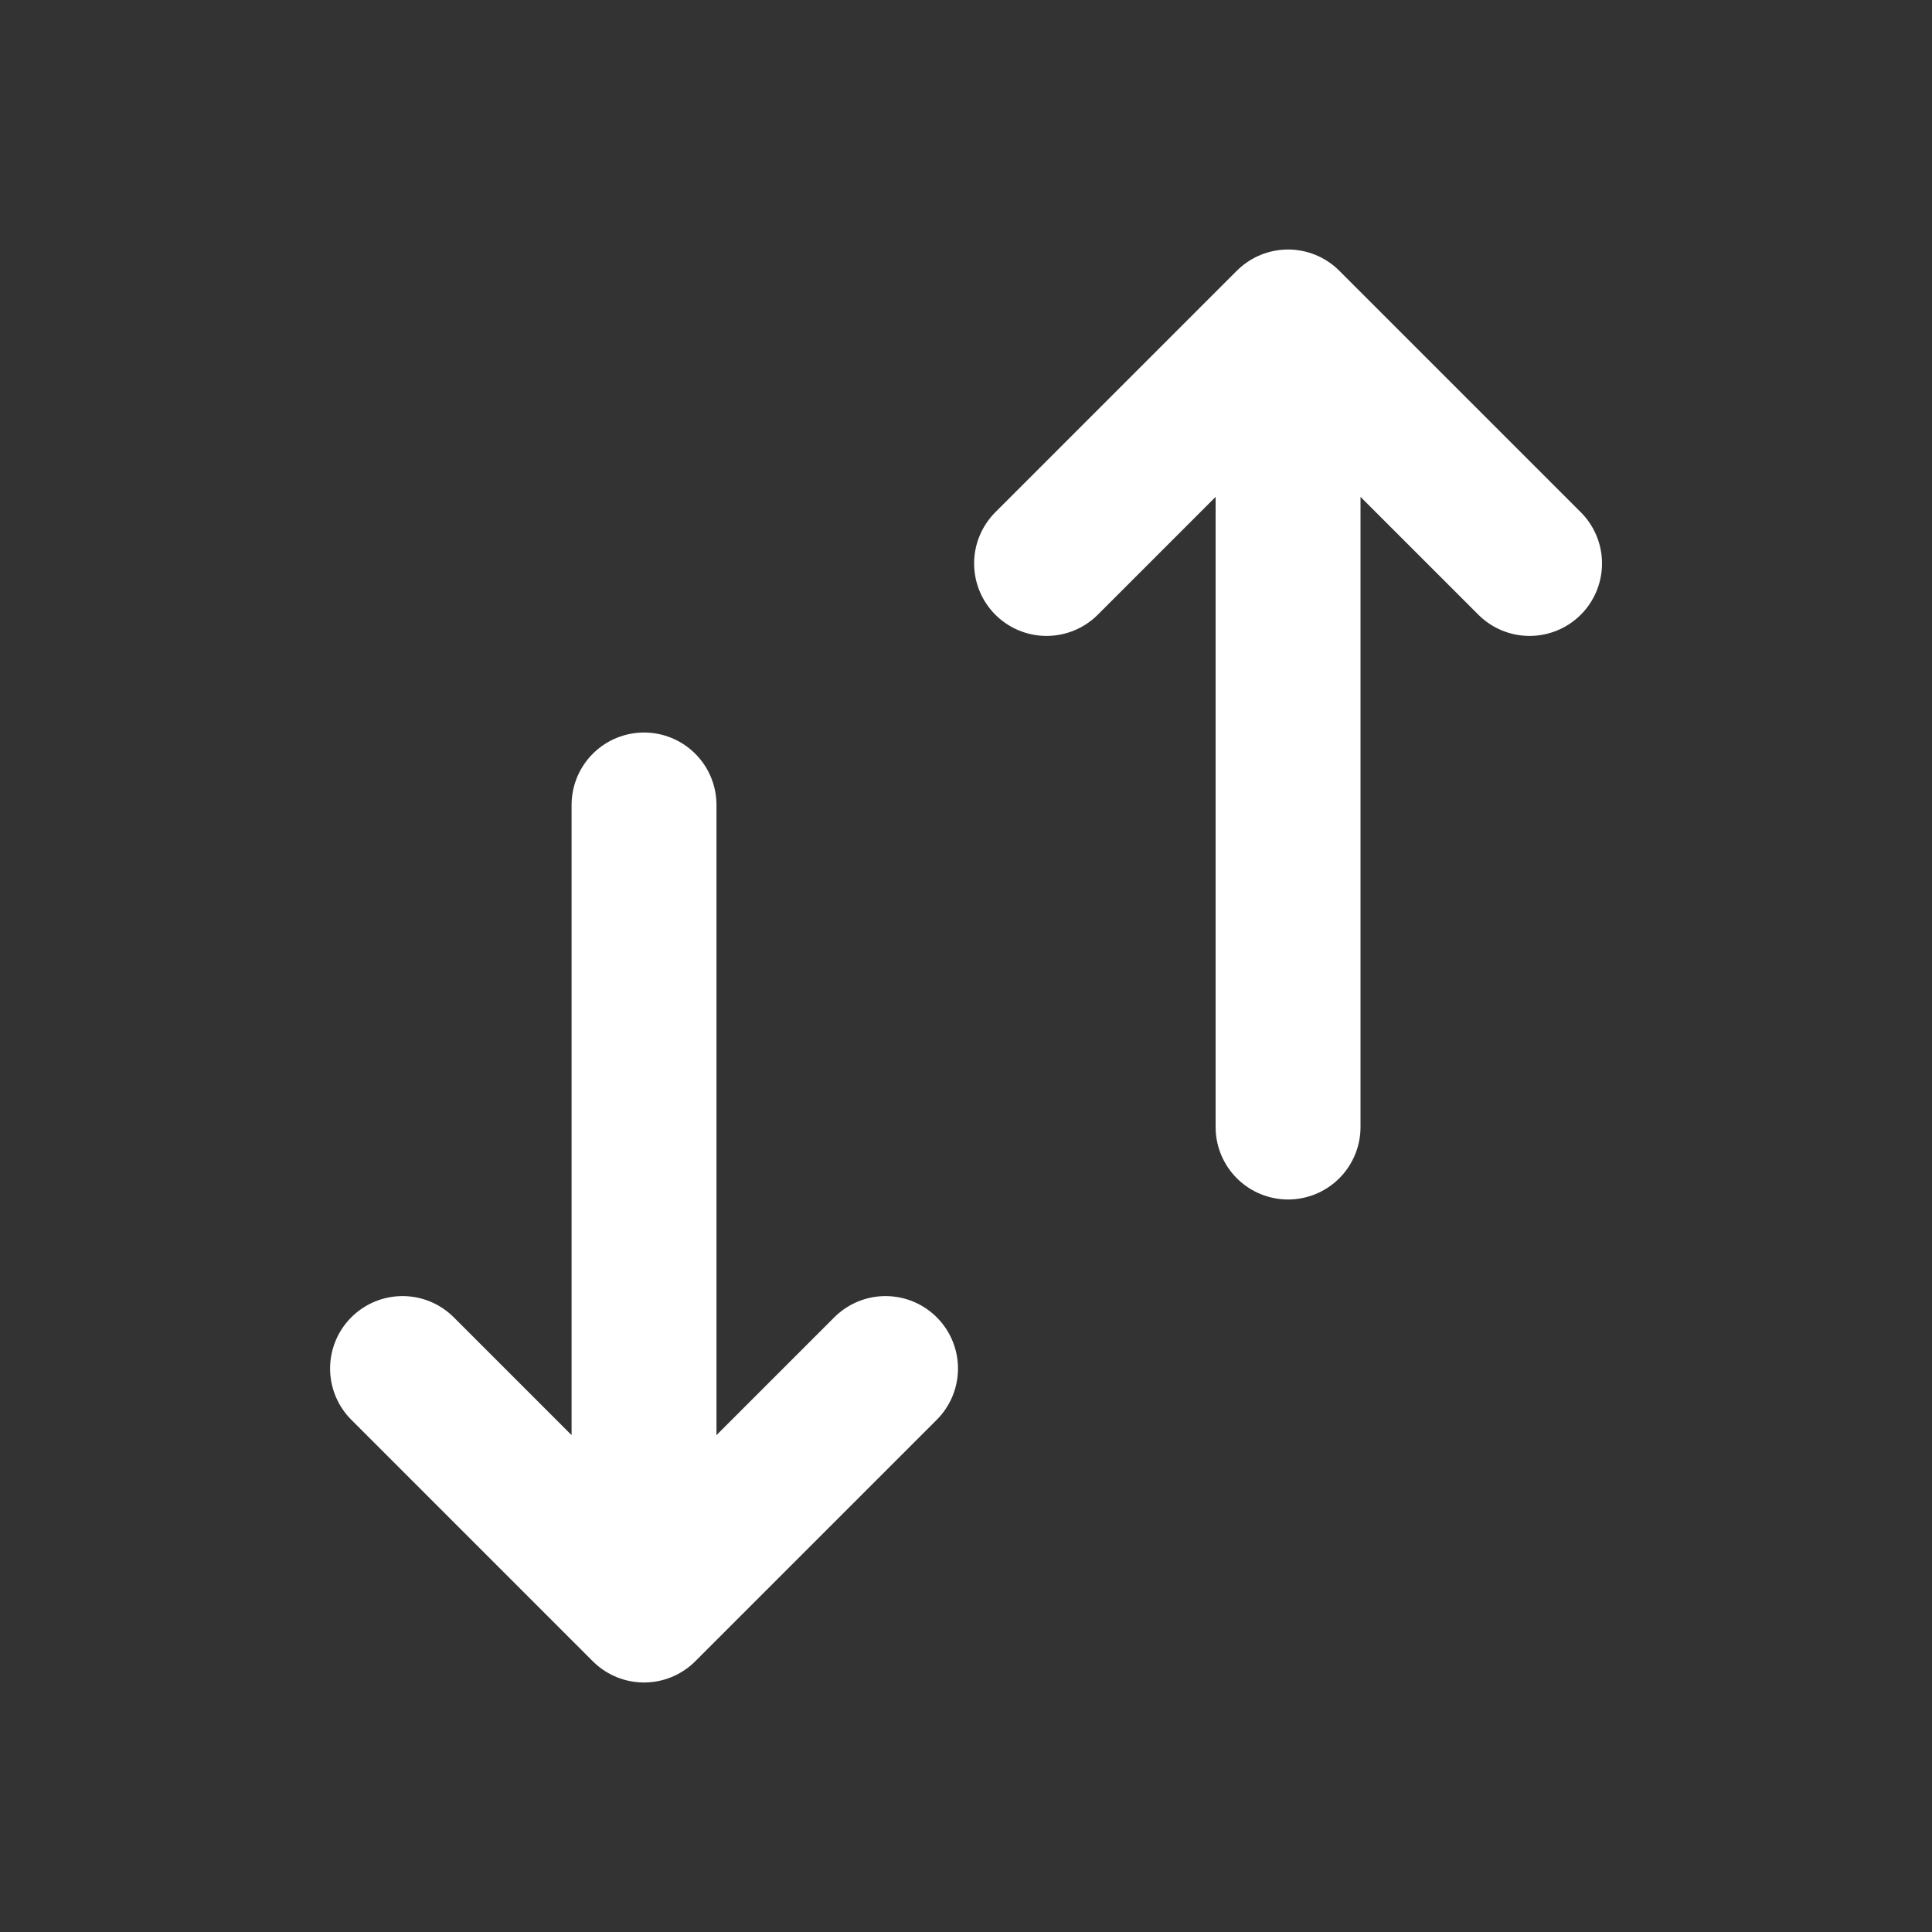 <svg width="20" height="20" viewBox="0 0 20 20" fill="none" xmlns="http://www.w3.org/2000/svg">
<rect x="0" y="0" width="20" height="20" fill="#333333" stroke="none"/>
<path d="M6.667 16.667V8.333M6.667 16.667L4.167 14.167M6.667 16.667L9.167 14.167M13.334 3.333V11.667M13.334 3.333L15.834 5.833M13.334 3.333L10.834 5.833" stroke="white" stroke-width="1.5" stroke-linecap="round" stroke-linejoin="round"/>
</svg>

